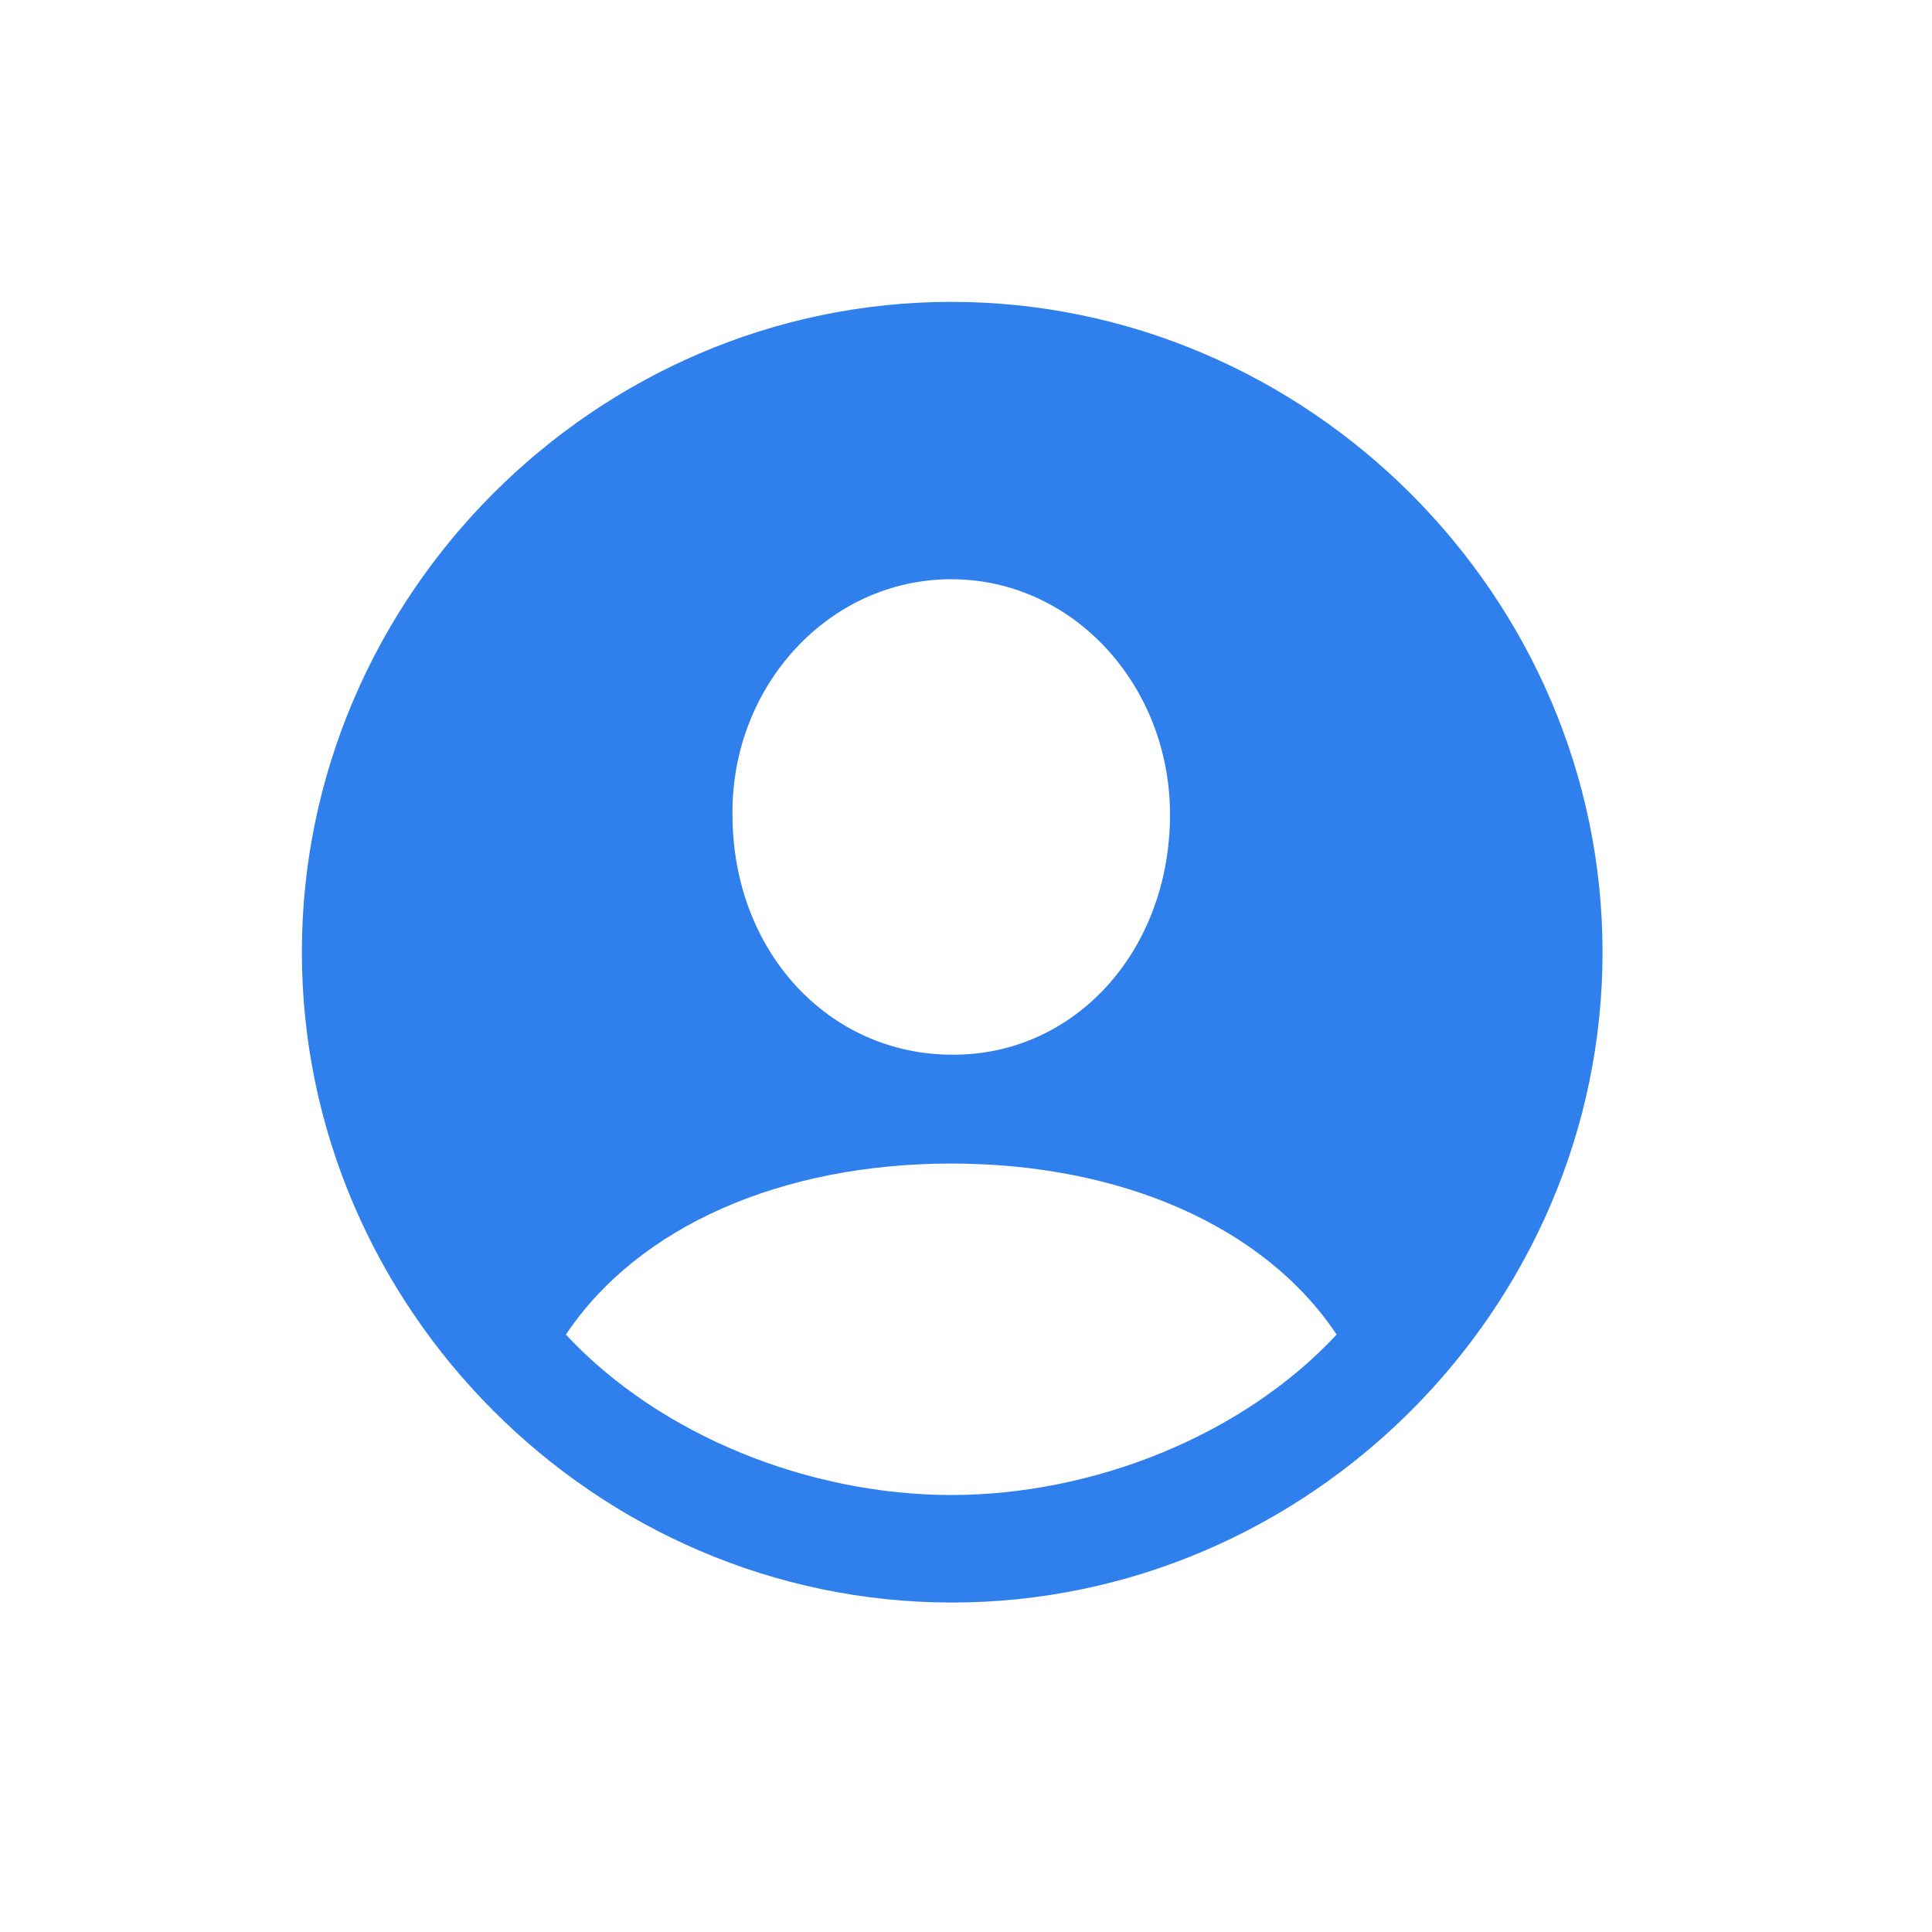 <svg width="32" height="32" viewBox="0 0 32 32" fill="none" xmlns="http://www.w3.org/2000/svg">
<path d="M15.766 26.543C21.67 26.543 26.543 21.668 26.543 15.771C26.543 9.875 21.66 5 15.756 5C9.863 5 5 9.875 5 15.771C5 21.668 9.873 26.543 15.766 26.543ZM15.756 17.469C13.715 17.459 12.132 15.751 12.132 13.49C12.111 11.365 13.725 9.594 15.756 9.594C17.786 9.594 19.379 11.365 19.379 13.49C19.379 15.751 17.797 17.49 15.756 17.469ZM15.756 24.762C13.424 24.762 10.945 23.793 9.373 22.105C10.57 20.313 12.944 19.272 15.756 19.272C18.536 19.272 20.931 20.293 22.139 22.105C20.566 23.793 18.088 24.762 15.756 24.762Z" fill="#2F80ED"/>
</svg>
